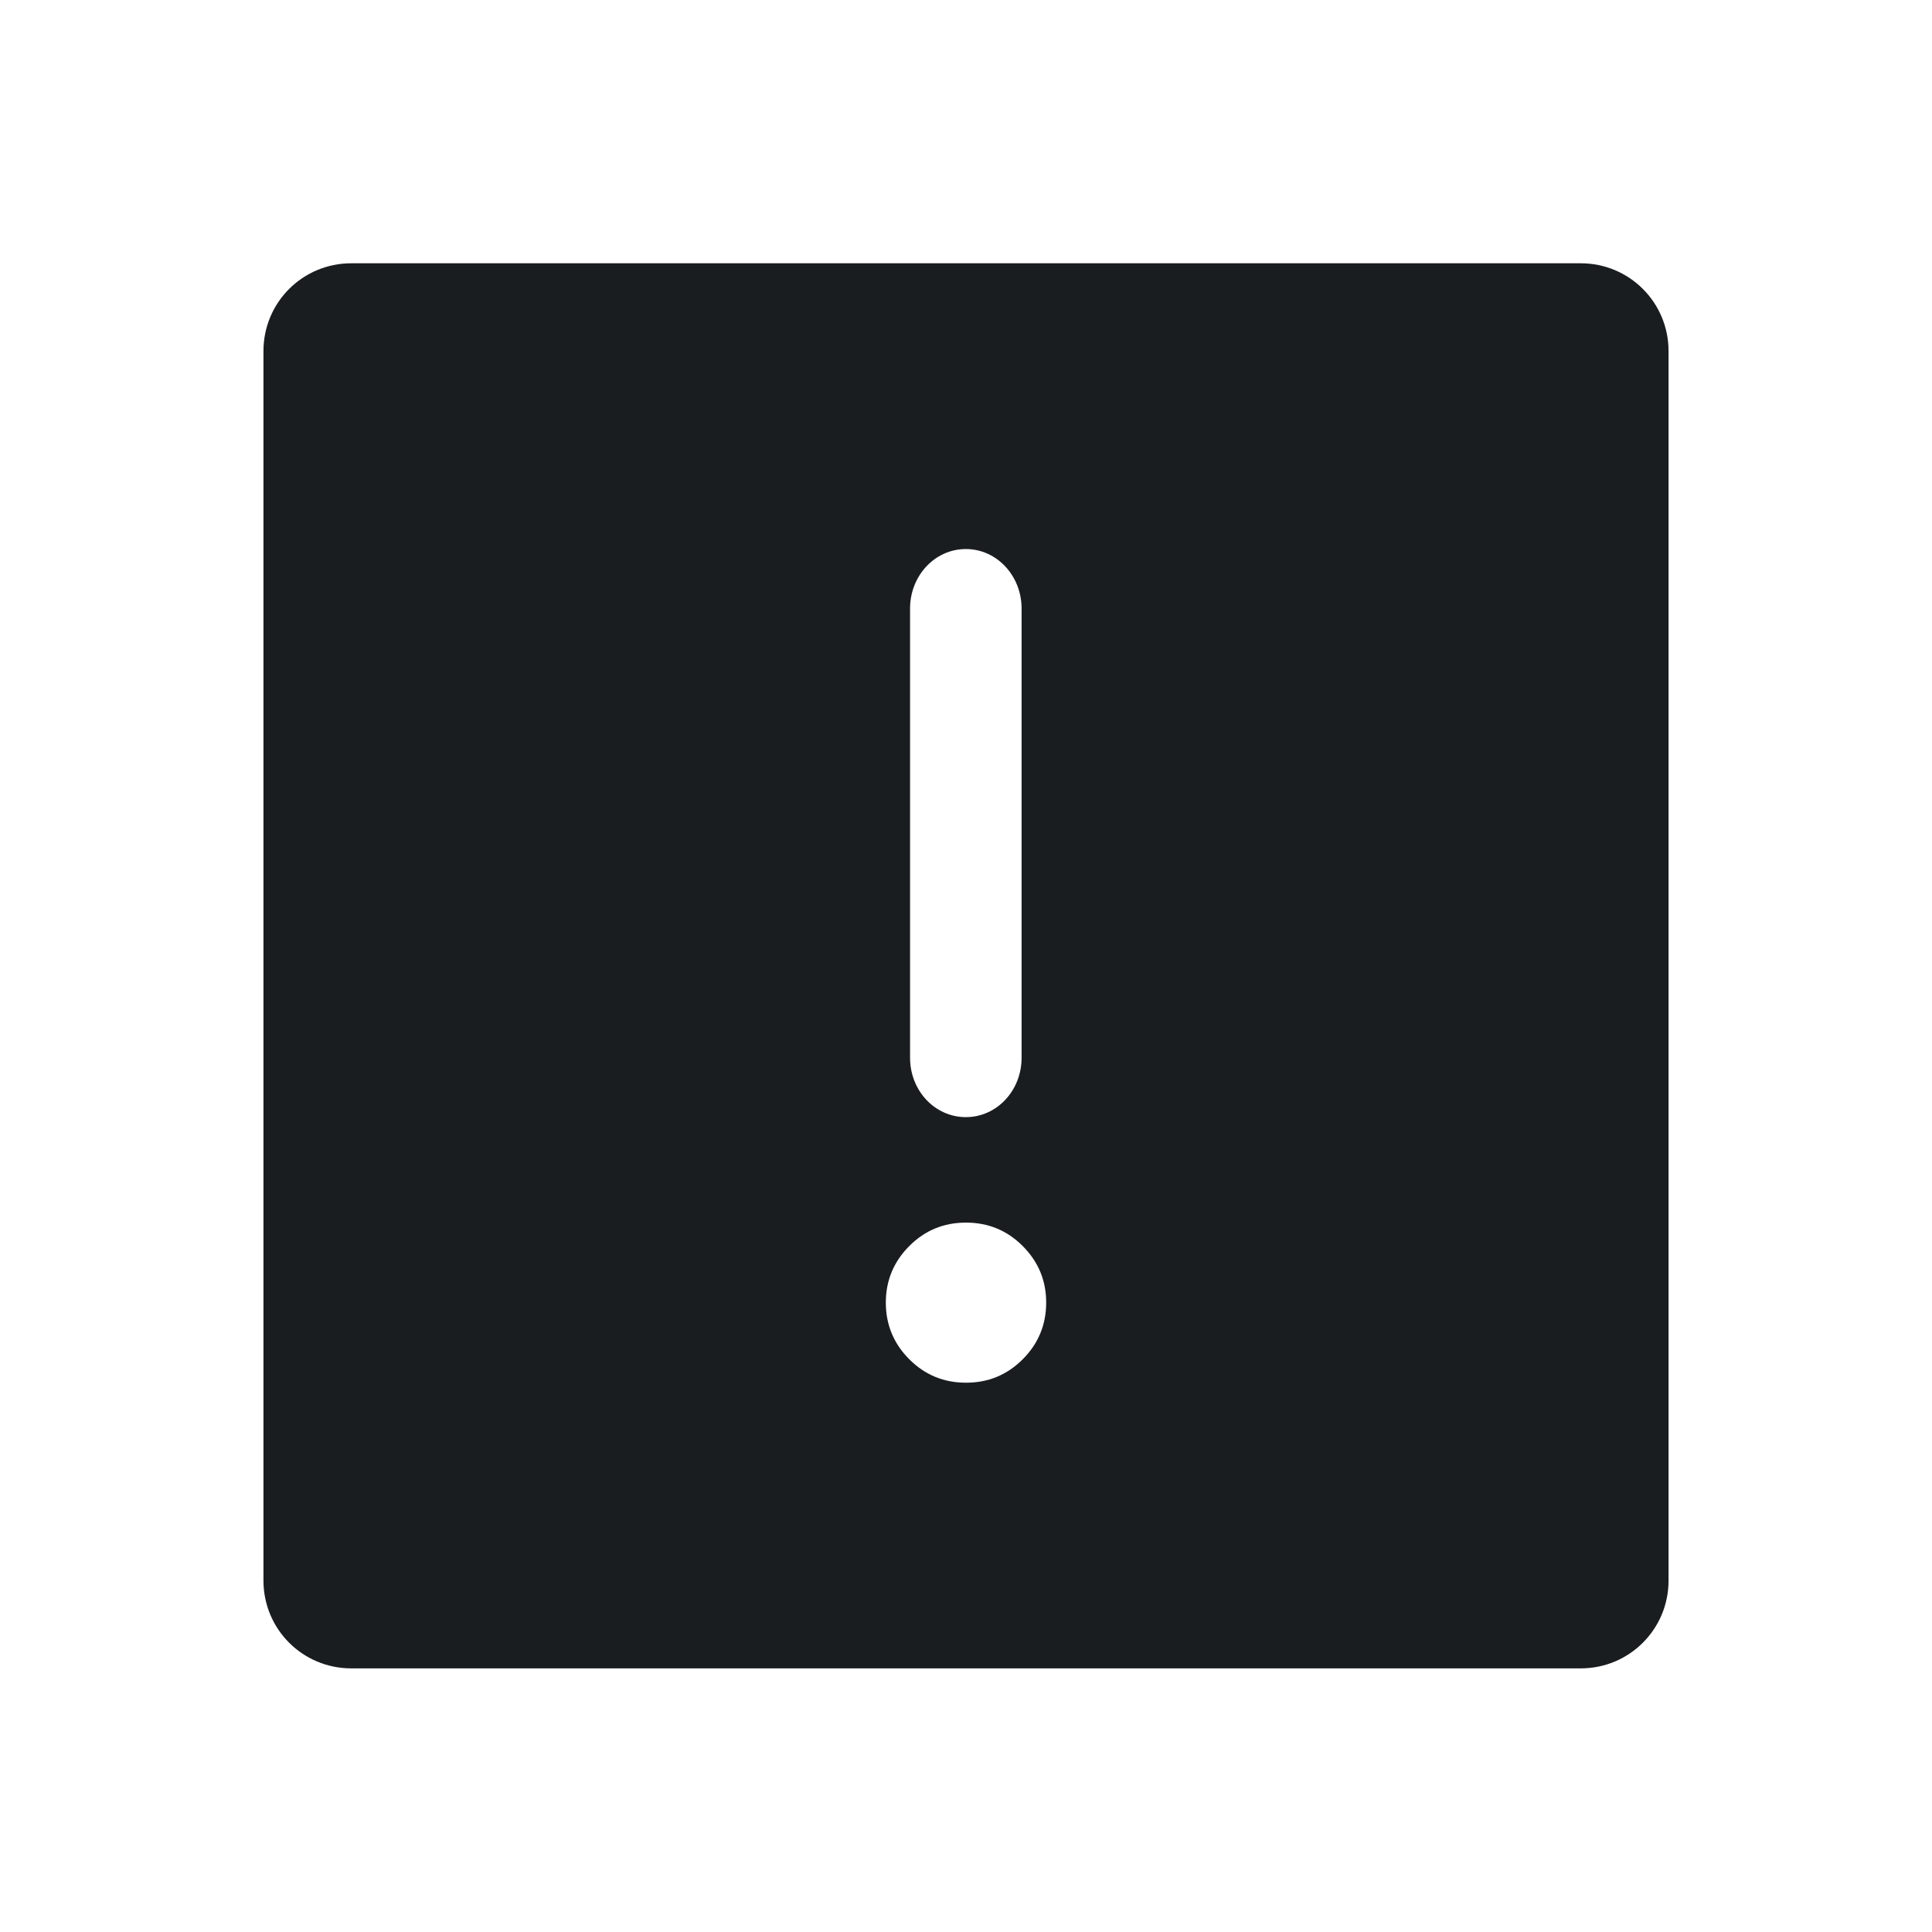<svg xmlns="http://www.w3.org/2000/svg" viewBox="0 0 22 22"><path d="m4 3c-.554 0-1 .446-1 1v14c0 .554.446 1 1 1h14c.554 0 1-.446 1-1v-14c0-.554-.446-1-1-1h-14m6.998 3.254c.352 0 .635.303.635.678v5.115c0 .375-.283.676-.635.676-.352 0-.635-.301-.635-.676v-5.115c0-.375.283-.678.635-.678m.002 7.67c.252 0 .467.088.645.266.178.178.268.392.268.645 0 .252-.09.469-.268.646-.178.178-.392.266-.645.266-.252 0-.467-.088-.645-.266-.178-.178-.268-.394-.268-.646 0-.252.09-.467.268-.645.178-.178.392-.266.645-.266" transform="translate(0-.002)" fill="#1A1D20" fill-rule="evenodd"/></svg>